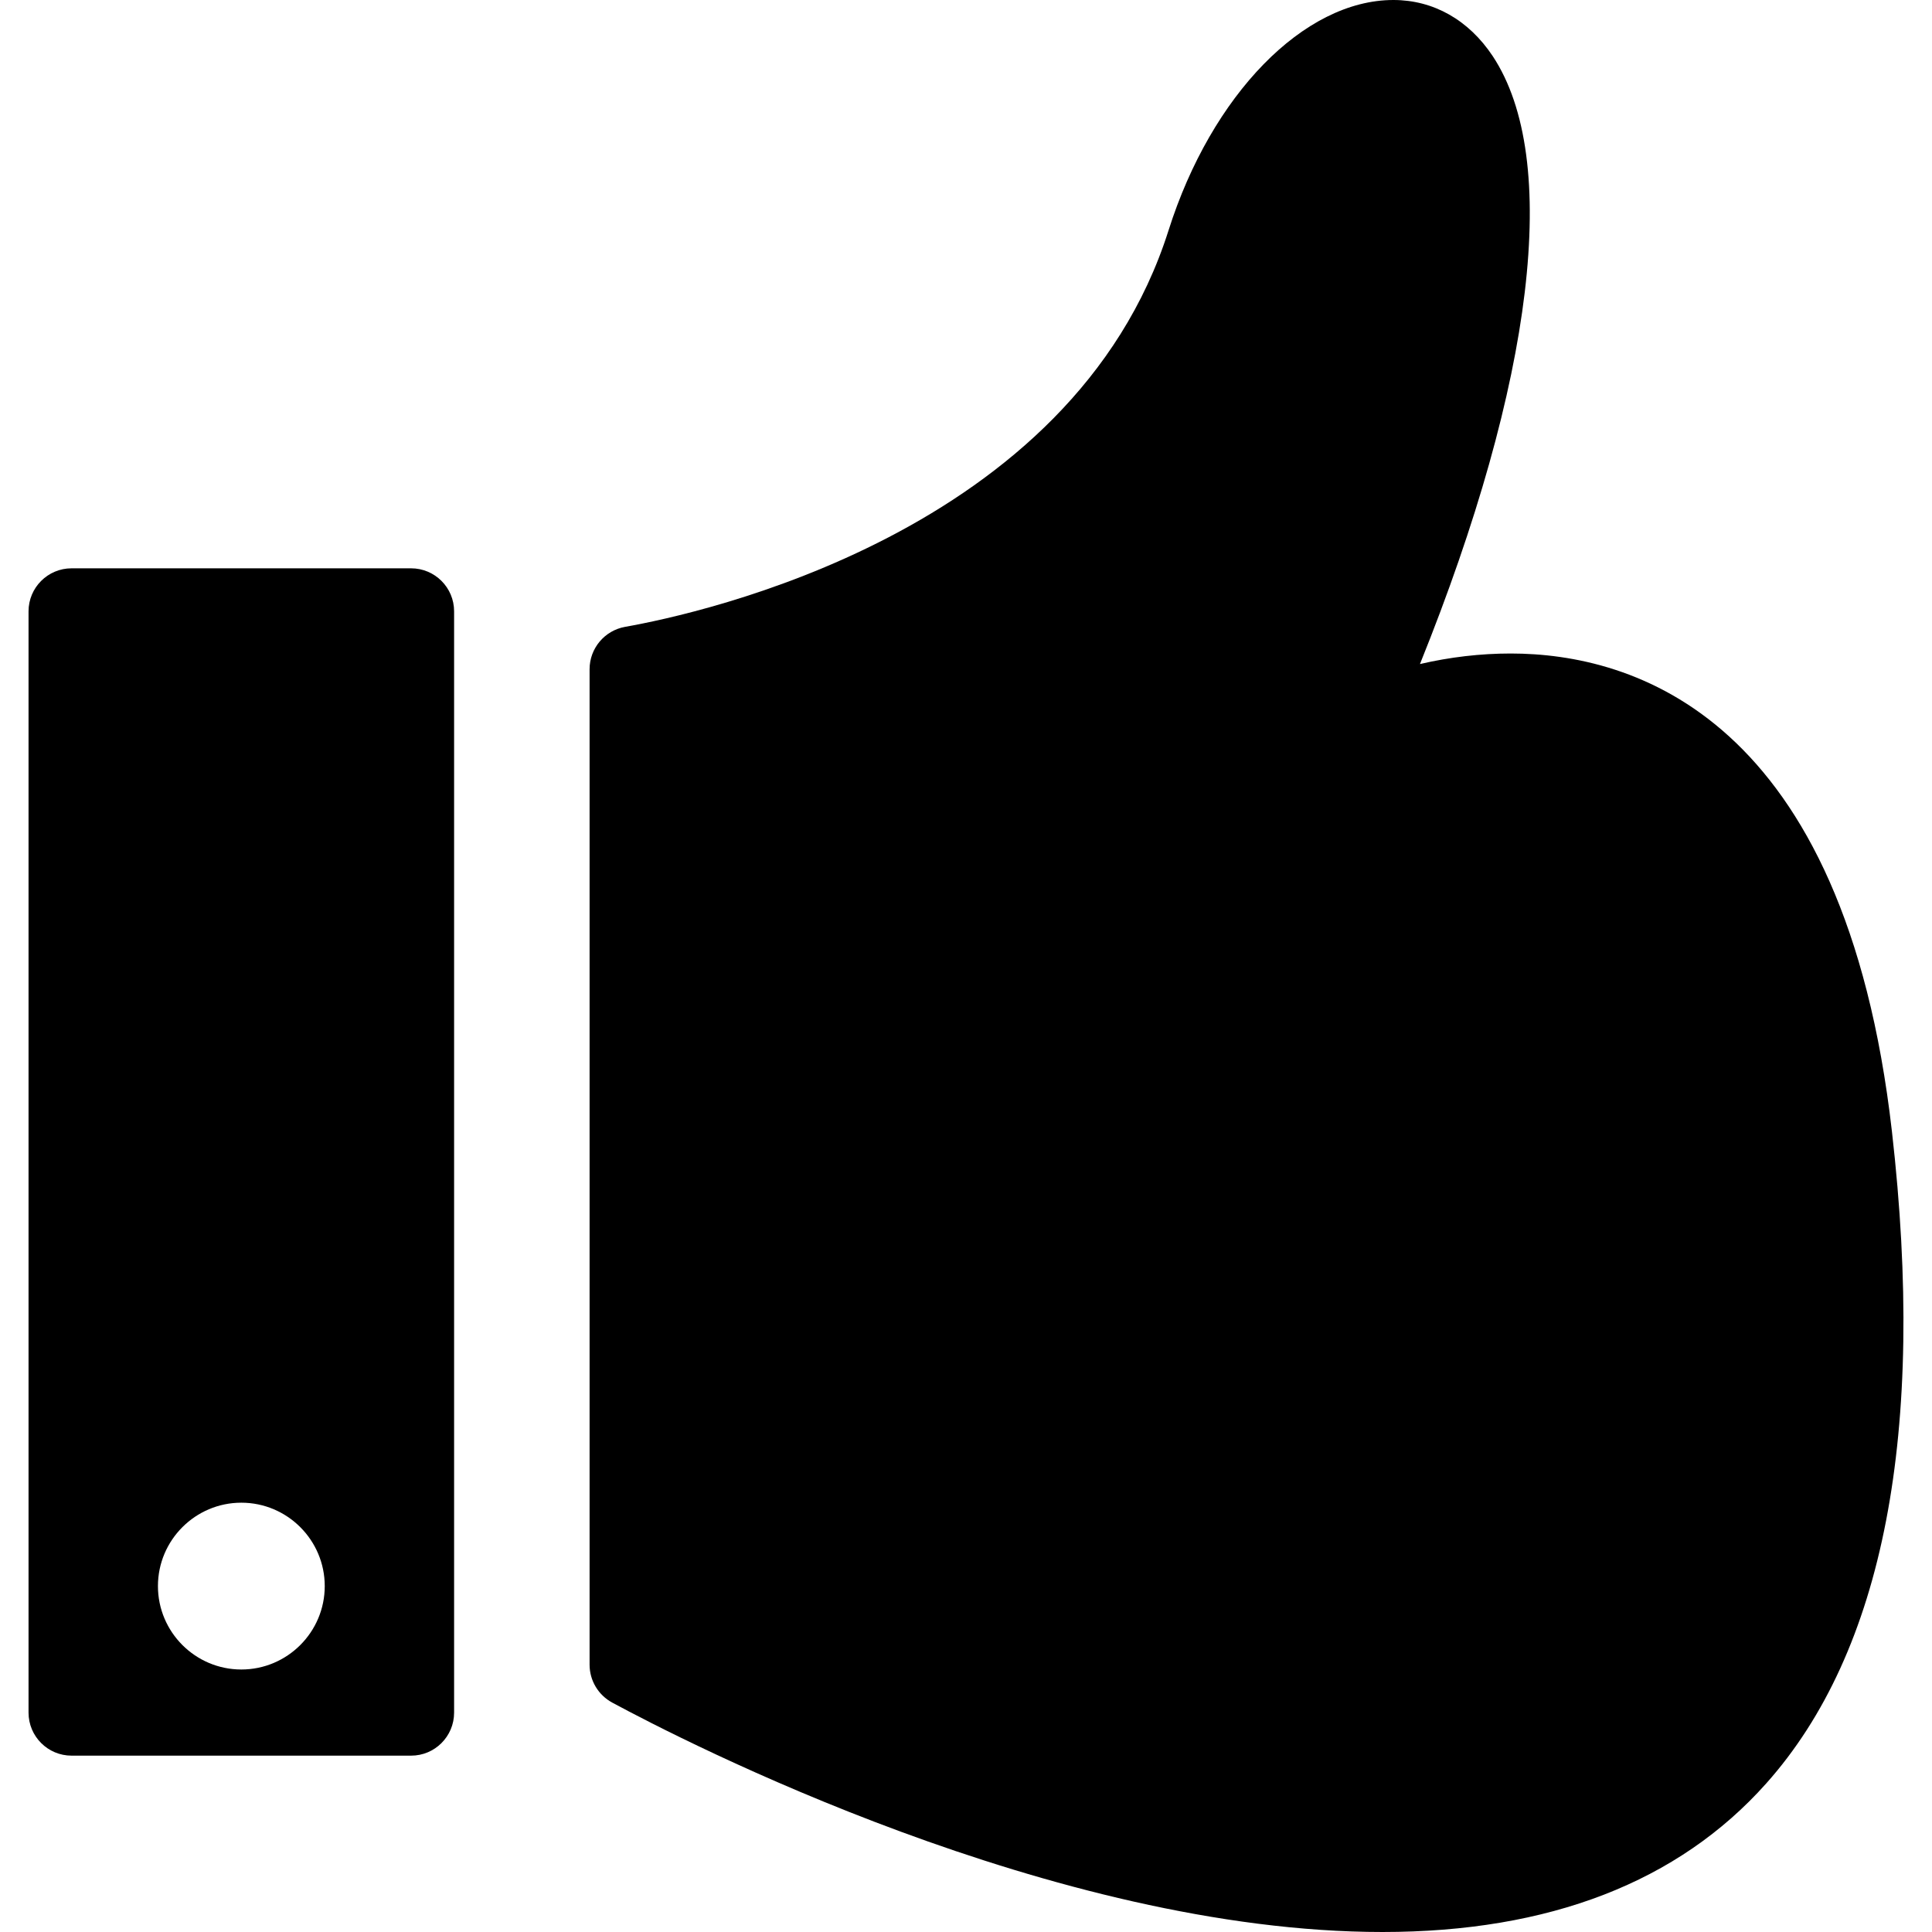<?xml version="1.0" encoding="iso-8859-1"?>
<!-- Generator: Adobe Illustrator 16.0.0, SVG Export Plug-In . SVG Version: 6.00 Build 0)  -->
<!DOCTYPE svg PUBLIC "-//W3C//DTD SVG 1.1//EN" "http://www.w3.org/Graphics/SVG/1.1/DTD/svg11.dtd">
<svg version="1.1" id="Capa_1" xmlns="http://www.w3.org/2000/svg" xmlns:xlink="http://www.w3.org/1999/xlink" x="0px" y="0px"
	 width="90.852px" height="90.852px" viewBox="0 0 90.852 90.852" style="enable-background:new 0 0 90.852 90.852;"
	 xml:space="preserve">
<g>
	<g>
		<path d="M83.05,83.873c-4.13,4.629-10.198,6.979-18.037,6.979c-15.455,0-32.887-8.986-36.225-10.789
			c-0.654-0.354-1.063-1.037-1.063-1.781V31.471c0-0.982,0.706-1.822,1.672-1.994c3.476-0.613,21.037-4.4,25.554-18.645
			C56.972,4.453,61.32,0,65.523,0c1.885,0,3.543,0.938,4.672,2.639c3.201,4.838,1.955,15.256-3.422,28.588
			c1.412-0.328,2.848-0.496,4.266-0.496c5.738,0,15.699,2.922,17.929,22.479C90.58,67.35,88.59,77.668,83.05,83.873z"/>
		<path d="M21.354,80.535V28.748c0-1.117-0.905-2.023-2.024-2.023H3.366c-1.117,0-2.024,0.906-2.024,2.023v51.787
			c0,1.119,0.907,2.024,2.024,2.024h15.963C20.448,82.561,21.354,81.654,21.354,80.535z M15.271,74.586
			c0,2.162-1.76,3.922-3.922,3.922c-2.162,0-3.922-1.76-3.922-3.922s1.76-3.922,3.922-3.922
			C13.511,70.664,15.271,72.424,15.271,74.586z"/>
	</g>
</g>
<g>
</g>
<g>
</g>
<g>
</g>
<g>
</g>
<g>
</g>
<g>
</g>
<g>
</g>
<g>
</g>
<g>
</g>
<g>
</g>
<g>
</g>
<g>
</g>
<g>
</g>
<g>
</g>
<g>
</g>
</svg>
